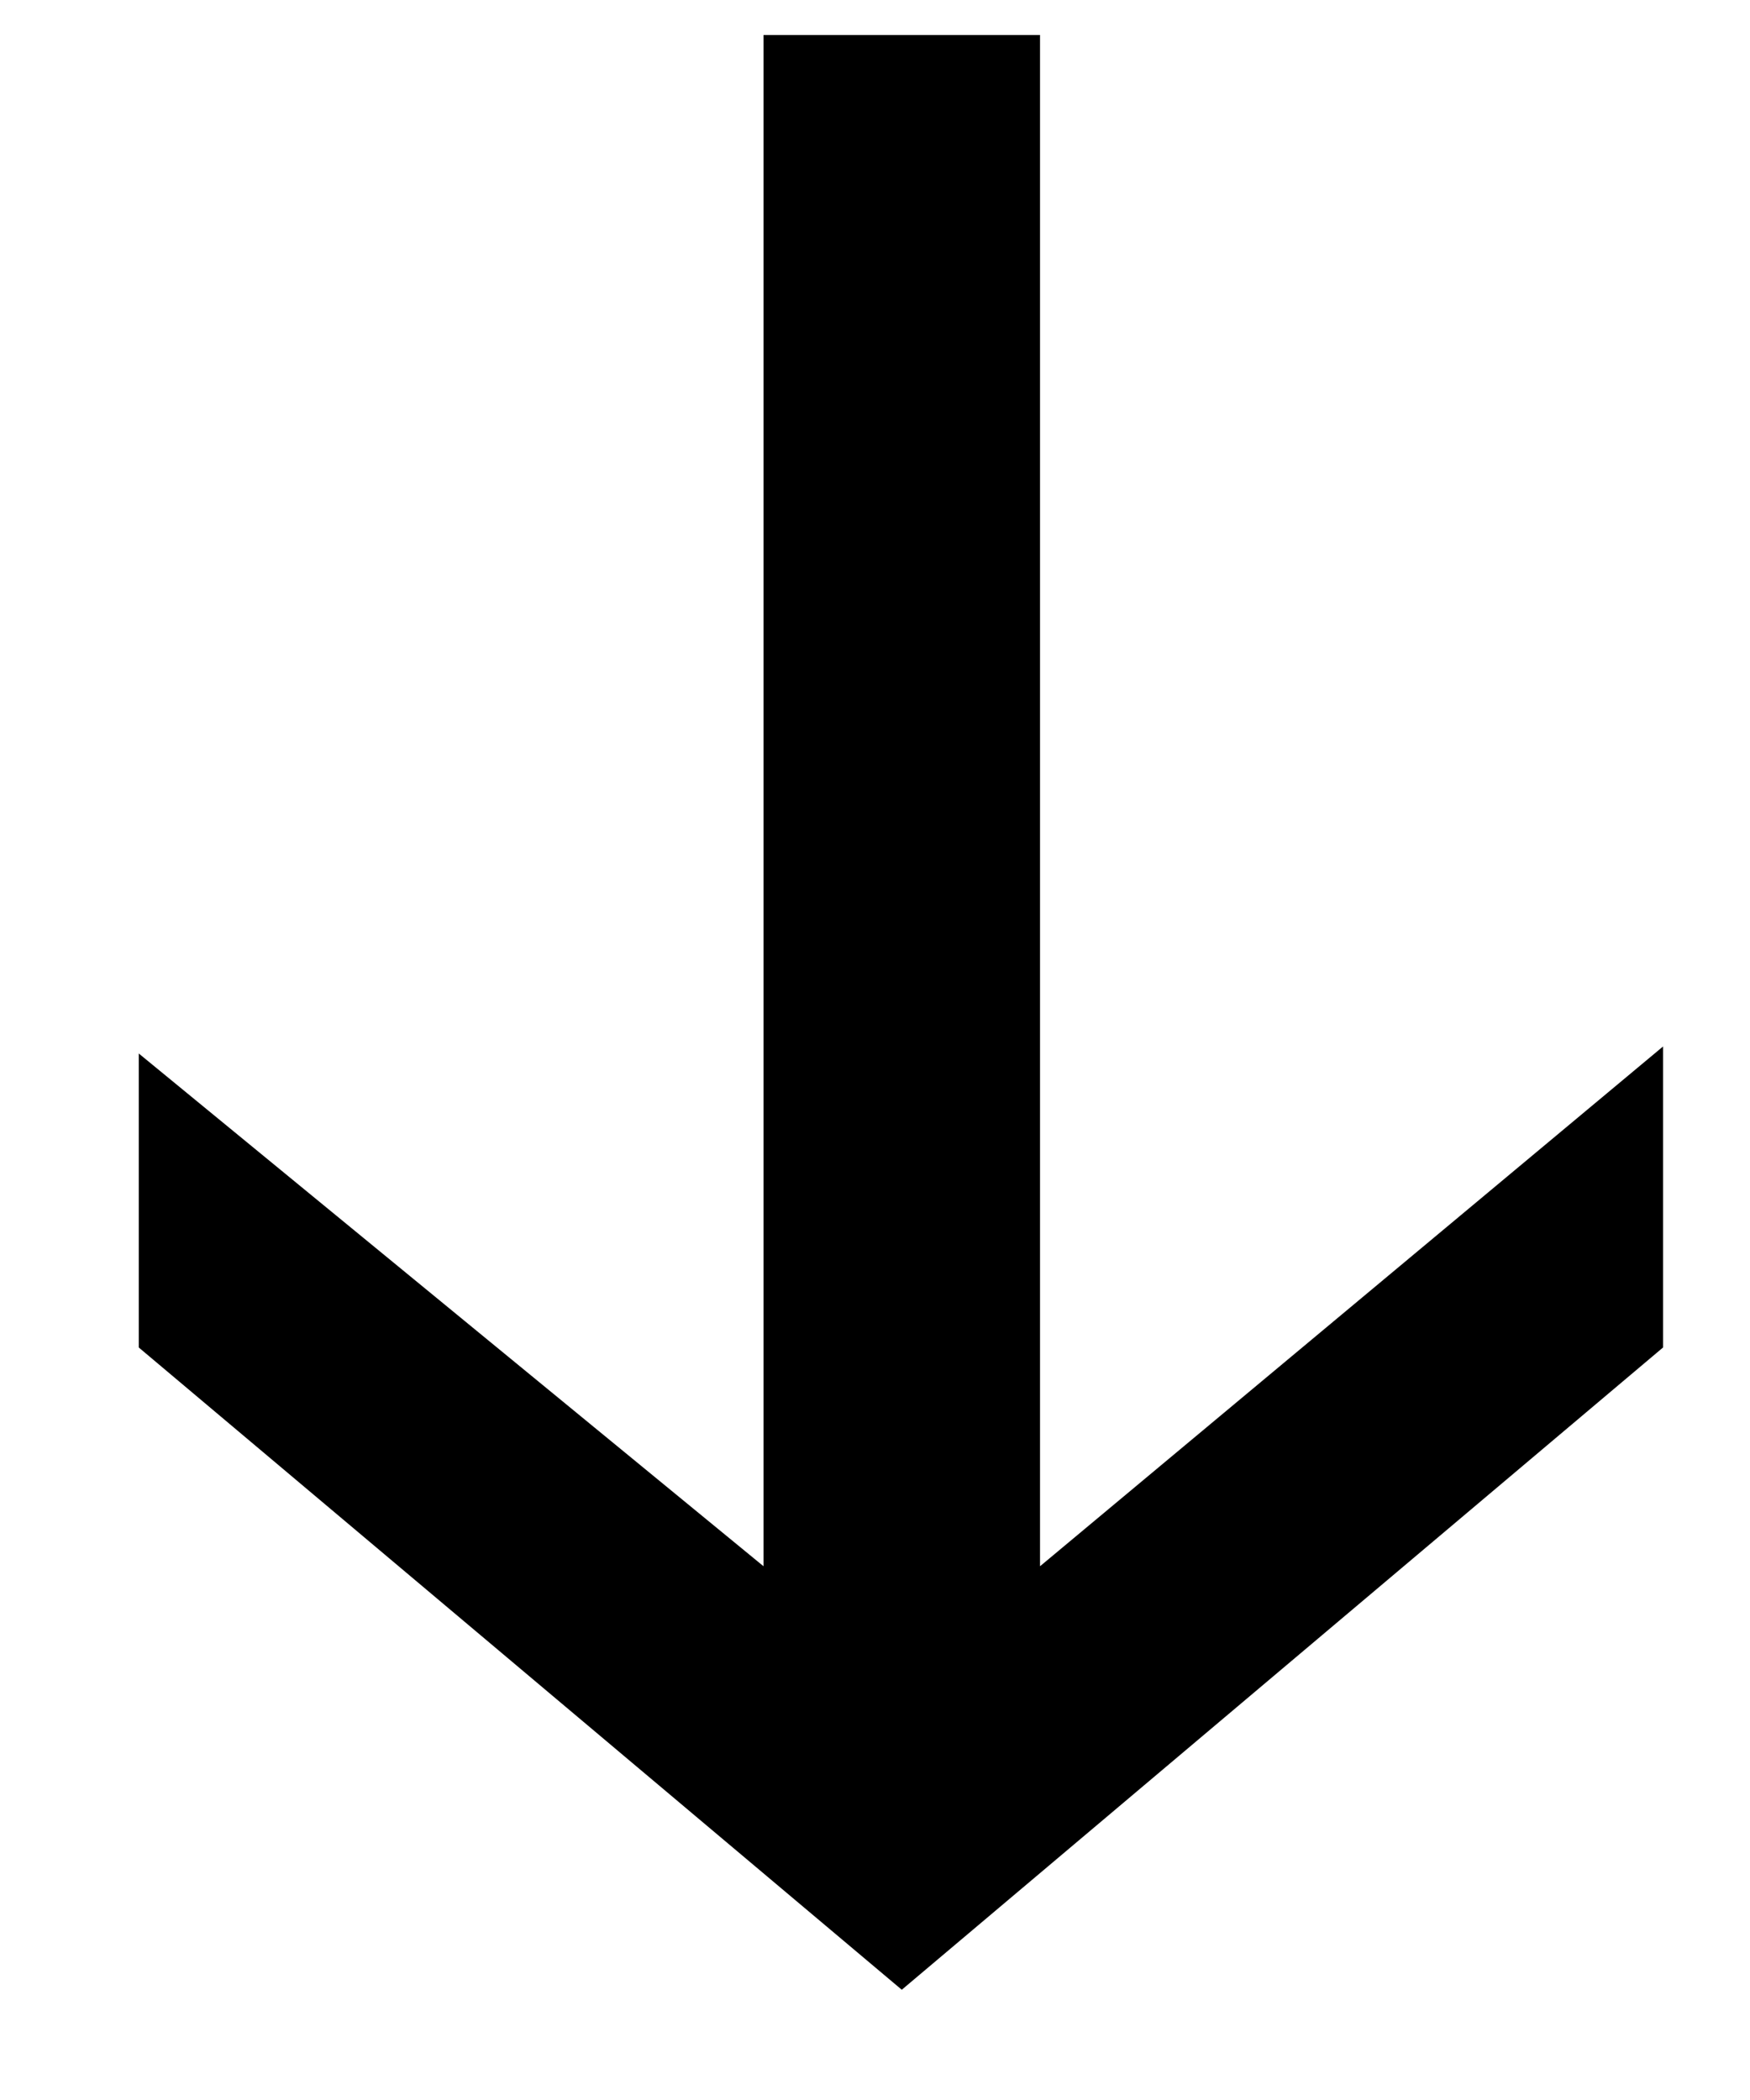 <svg width="10" height="12" viewBox="0 0 10 12" fill="none" xmlns="http://www.w3.org/2000/svg">
<path d="M5.943 0.2V8.95L9.503 5.98V7.7L5.153 11.37L0.793 7.7V6.02L4.363 8.95V0.2H5.943Z" fill="black"/>
</svg>

